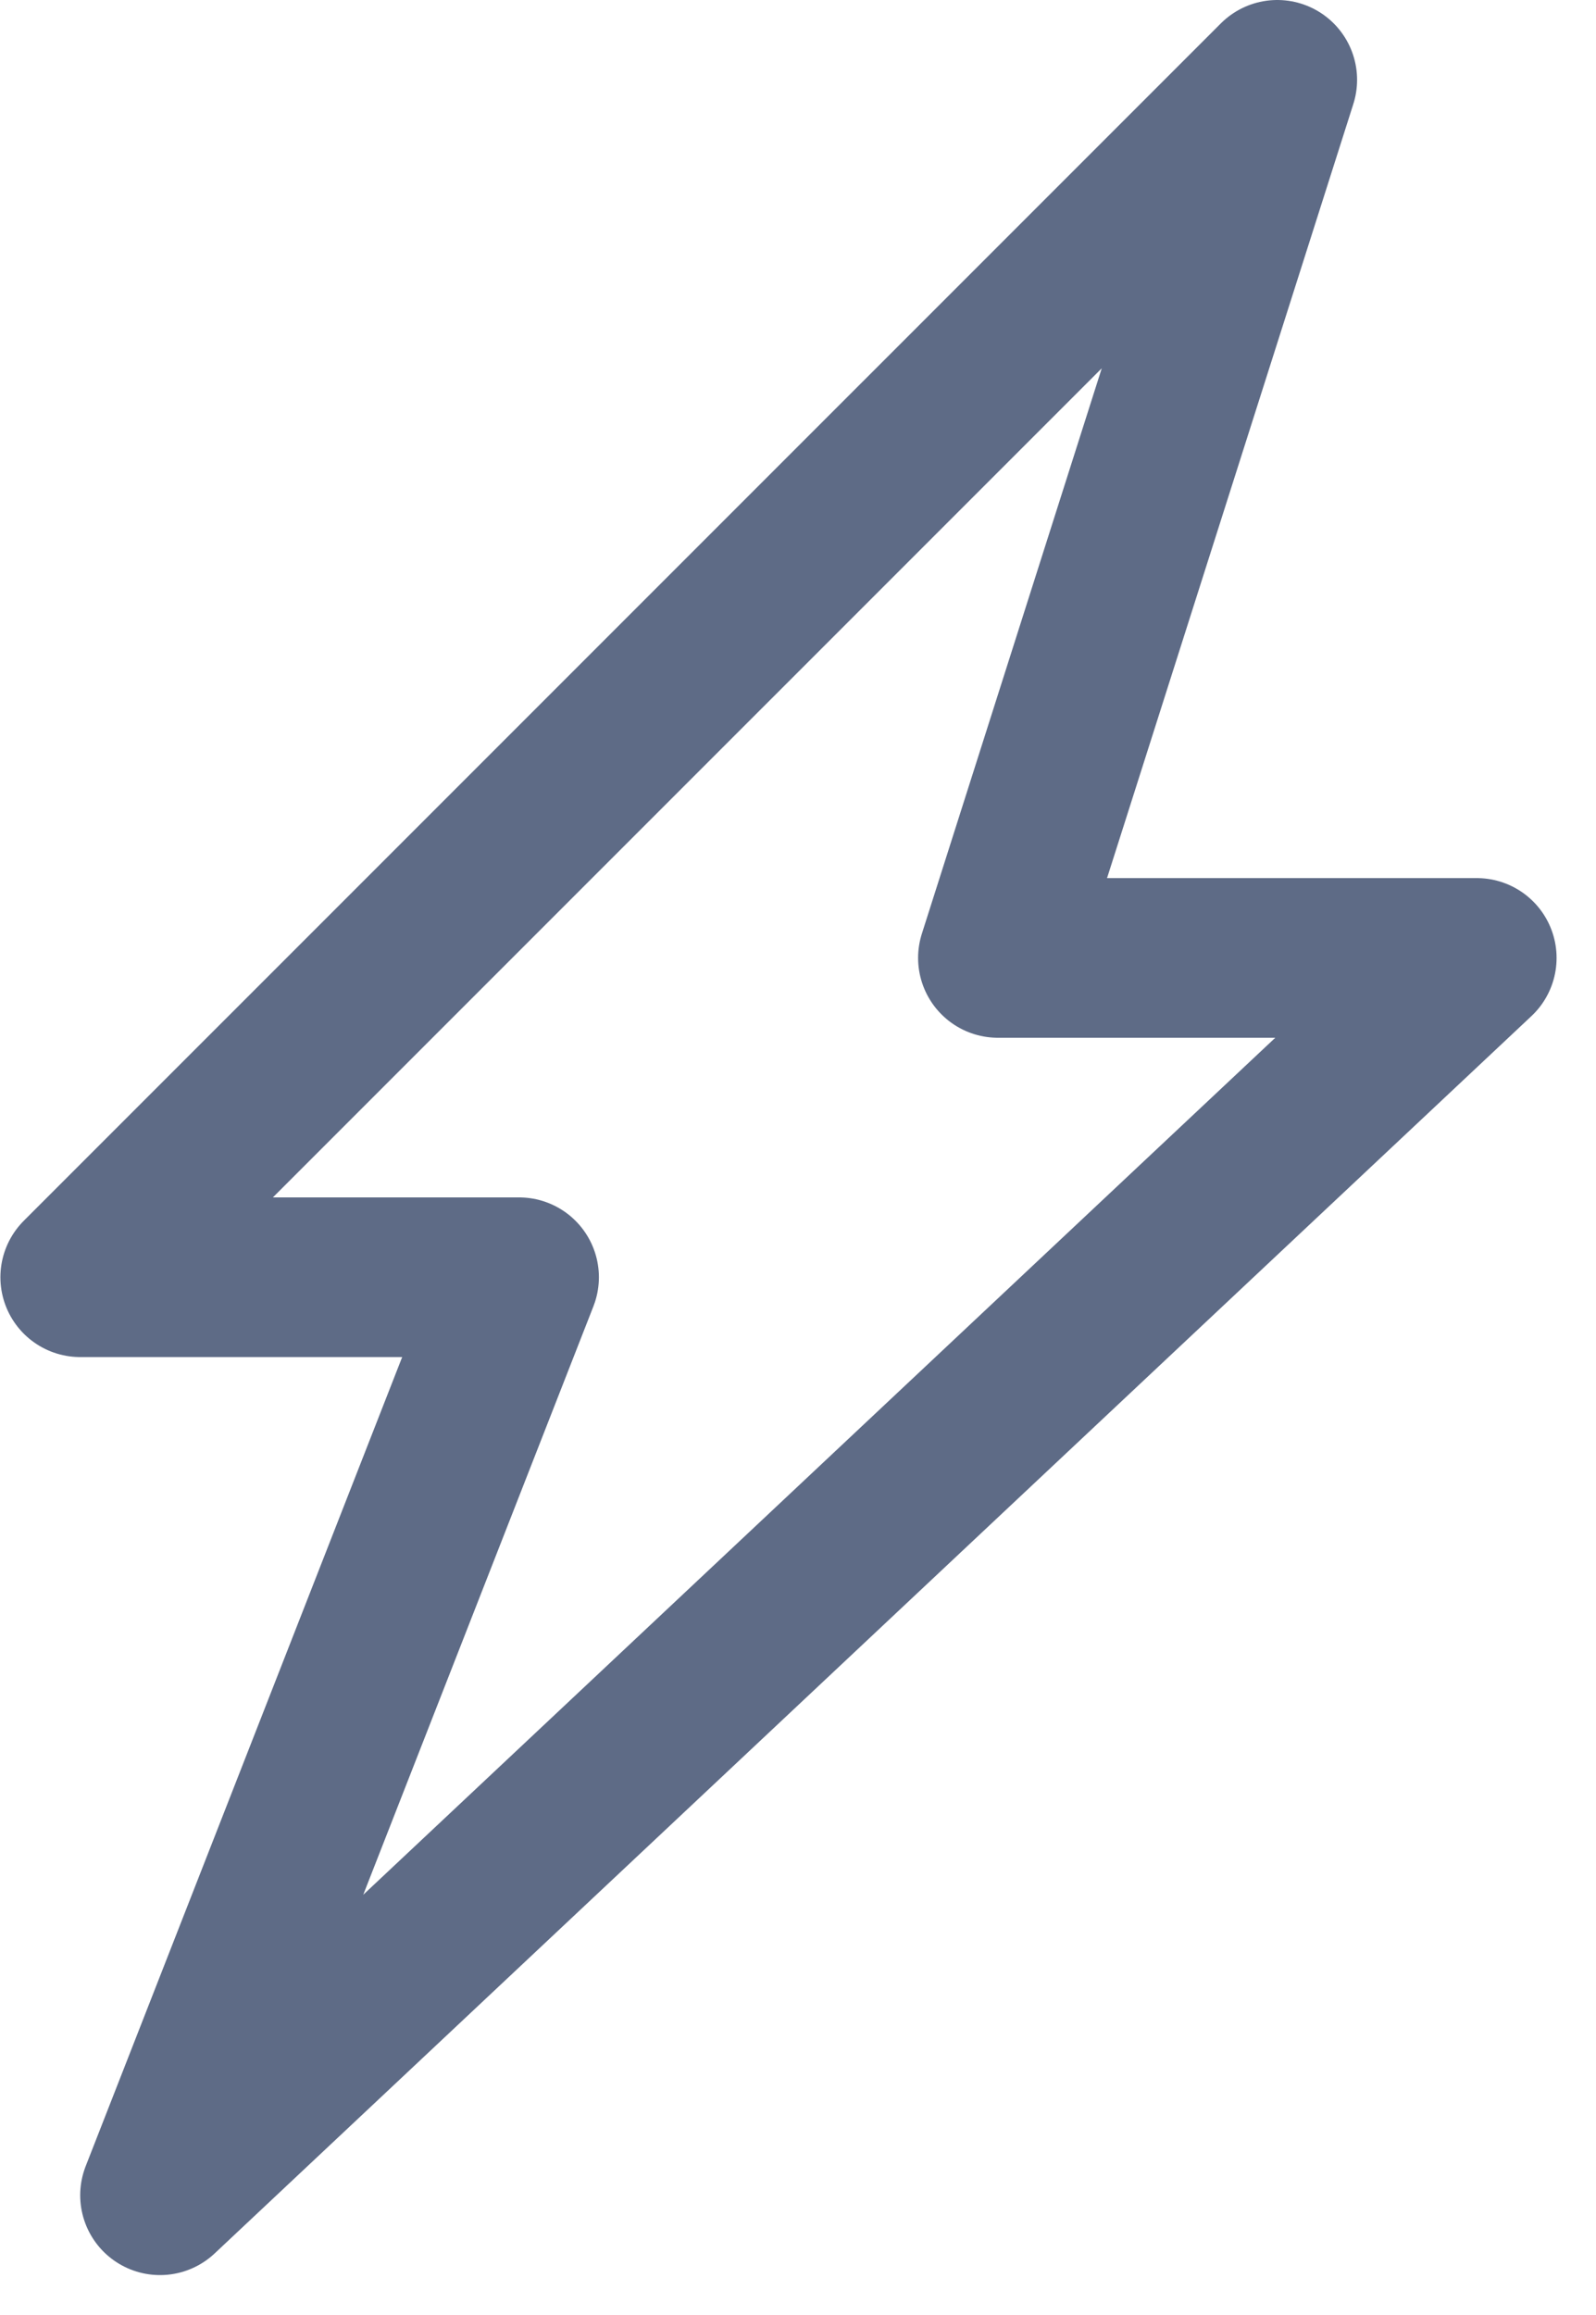 <svg width="20" height="29" viewBox="0 0 20 29" fill="none" xmlns="http://www.w3.org/2000/svg">
    <path d="M16.006 1L1.005 16H6.505L2.005 27.5L18.506 12H12.505L16.006 1Z" stroke="#5E6B86" stroke-width="2" stroke-linejoin="round"/>
</svg>
